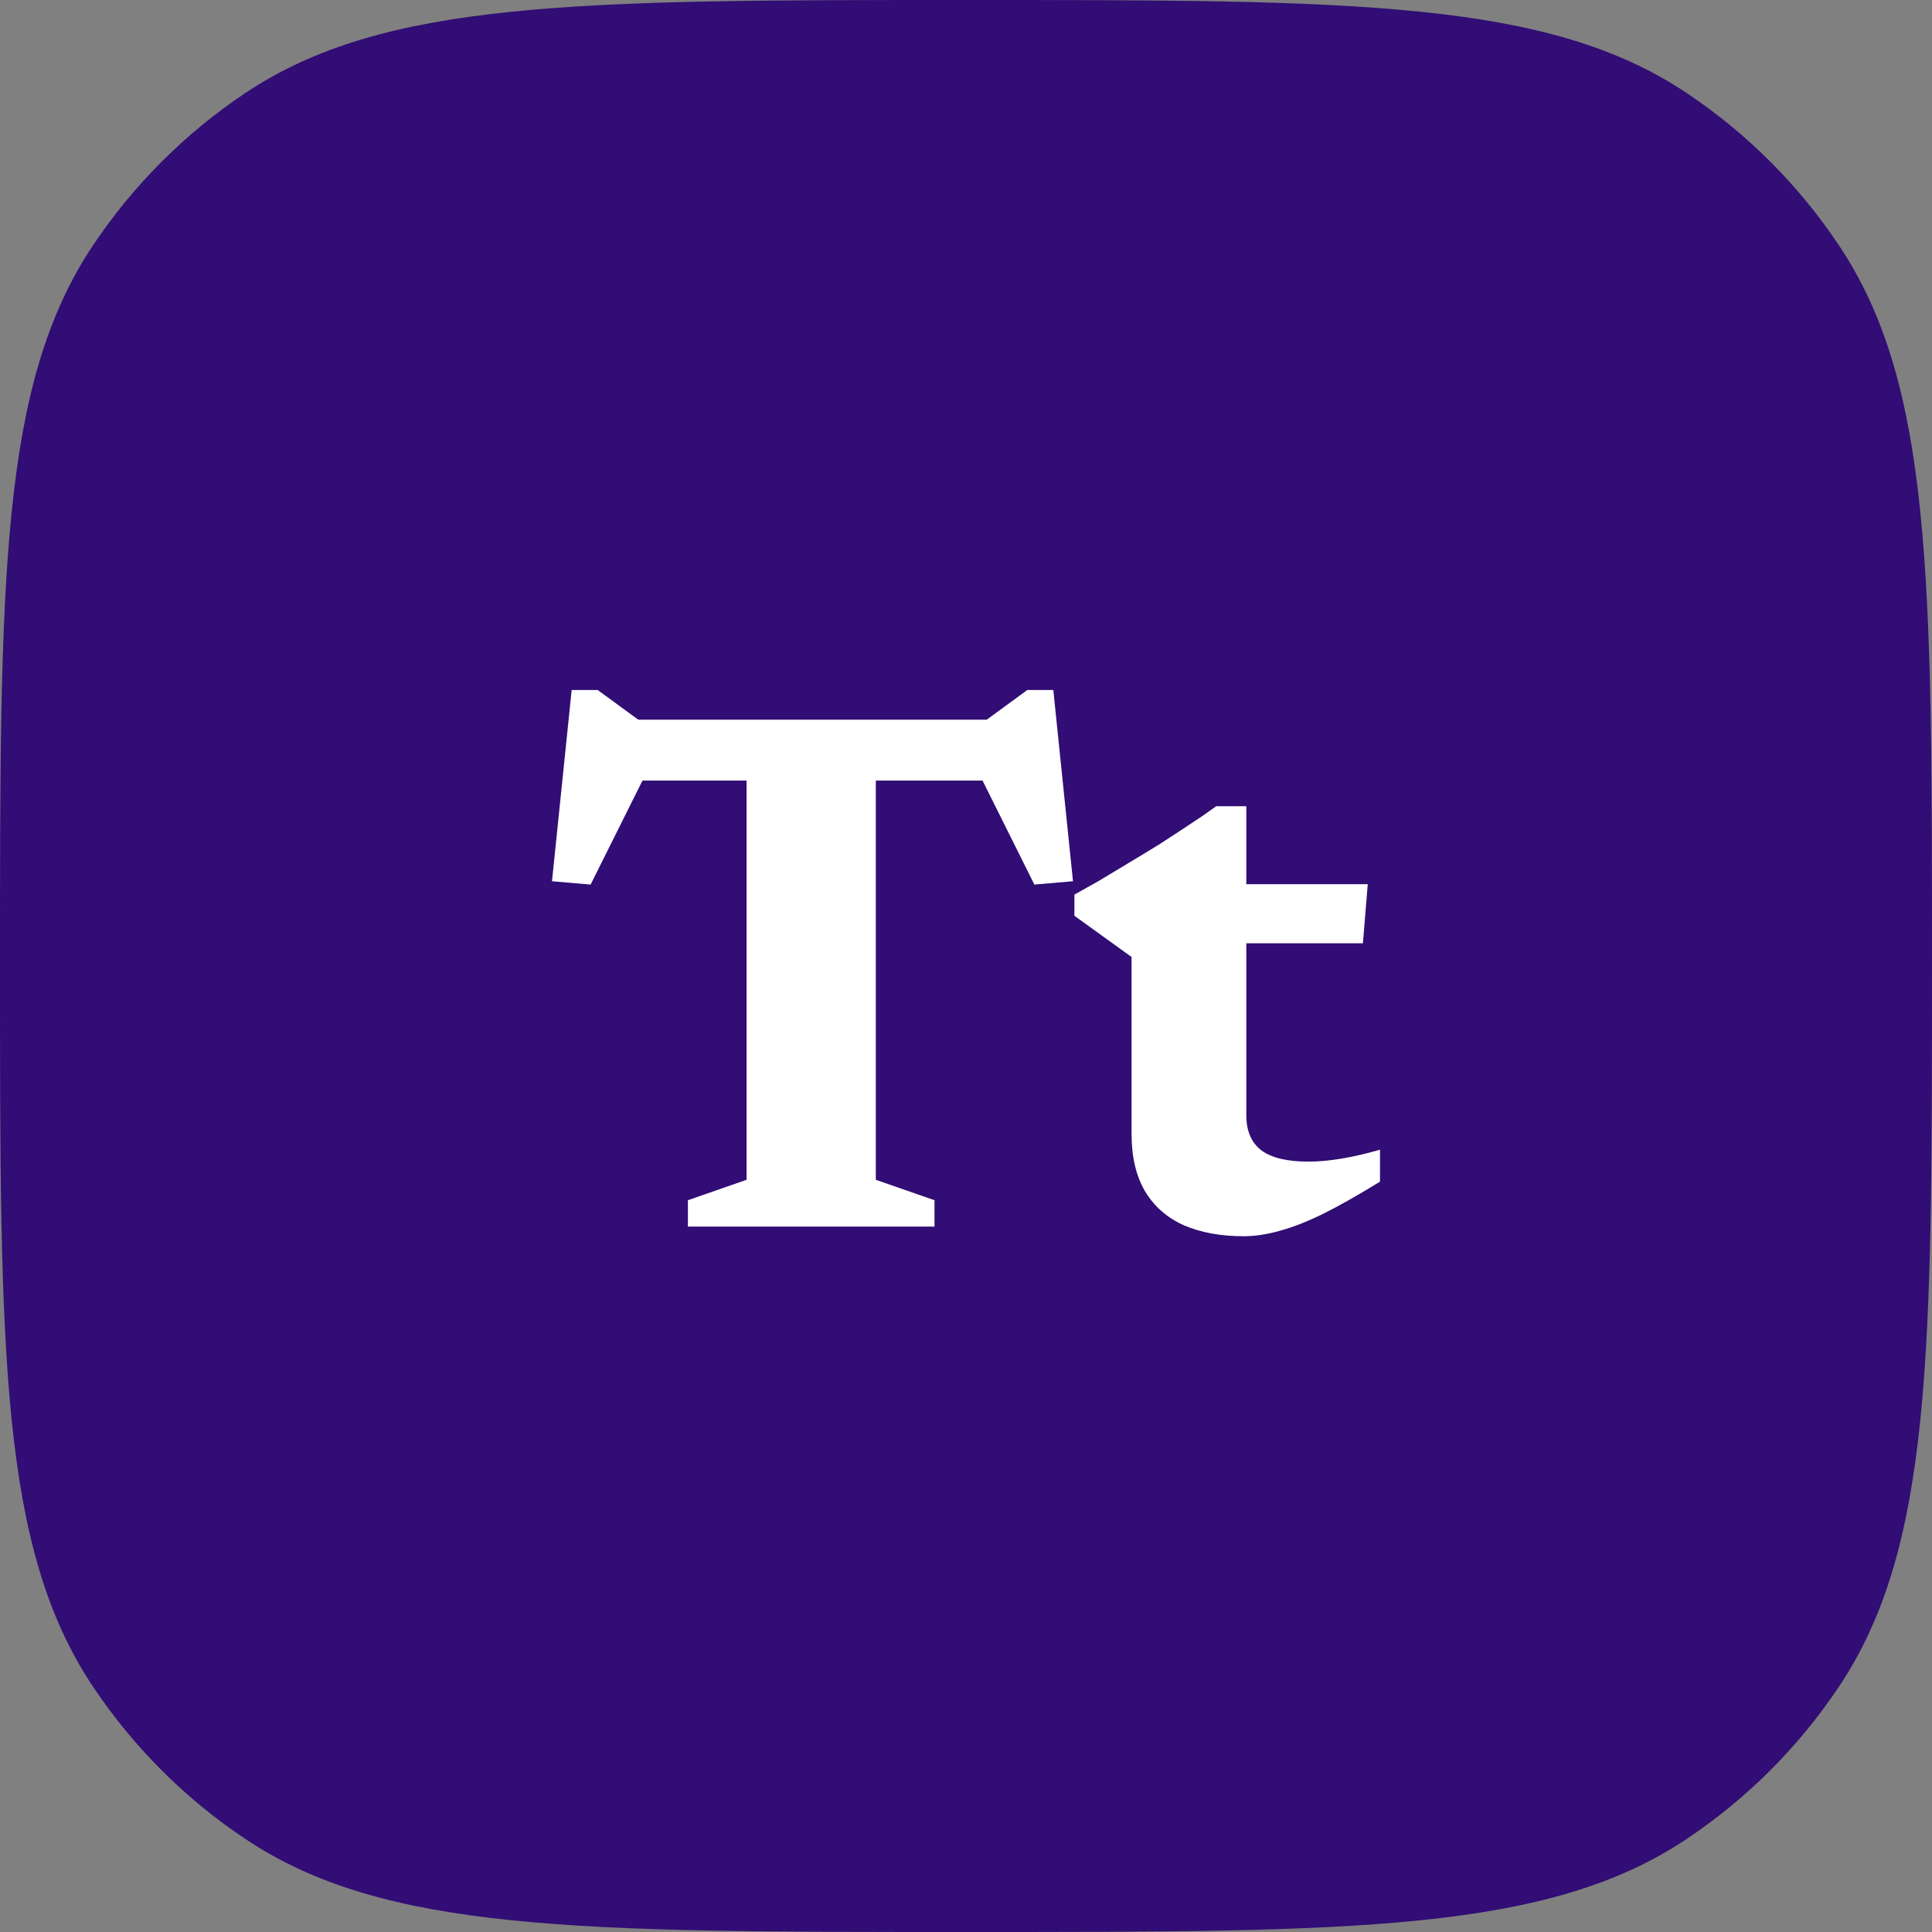 <svg width="56" height="56" viewBox="0 0 56 56" fill="none" xmlns="http://www.w3.org/2000/svg">
<rect x="0" y="0" width="56" height="56" fill="#808080" stroke="none"/>
<path d="M0 28C0 16.764 0 11.146 2.696 7.111C3.864 5.364 5.364 3.864 7.111 2.696C11.146 0 16.764 0 28 0C39.236 0 44.853 0 48.889 2.696C50.636 3.864 52.136 5.364 53.303 7.111C56 11.146 56 16.764 56 28C56 39.236 56 44.853 53.303 48.889C52.136 50.636 50.636 52.136 48.889 53.303C44.853 56 39.236 56 28 56C16.764 56 11.146 56 7.111 53.303C5.364 52.136 3.864 50.636 2.696 48.889C0 44.853 0 39.236 0 28Z" fill="#310D75"/>
<path d="M21.64 21.539H25.386V34.197L27.087 34.789V35.553H19.939V34.789L21.64 34.197V21.539ZM29.185 22.626H17.658L18.939 21.991L17.119 25.64L16 25.543L16.57 20H17.324L18.928 21.173L17.561 20.861H29.282L28.174 21.173L29.777 20H30.531L31.101 25.543L29.982 25.64L28.163 21.991L29.185 22.626Z" fill="white"/>
<path d="M36.125 32.324C36.125 32.784 36.272 33.124 36.566 33.347C36.861 33.562 37.313 33.67 37.923 33.67C38.217 33.67 38.536 33.641 38.881 33.584C39.225 33.526 39.598 33.44 40 33.325V34.251C39.383 34.631 38.837 34.94 38.364 35.177C37.898 35.406 37.478 35.571 37.105 35.672C36.731 35.779 36.38 35.833 36.05 35.833C35.39 35.833 34.816 35.729 34.328 35.521C33.84 35.306 33.463 34.979 33.197 34.542C32.932 34.097 32.799 33.541 32.799 32.873V27.739L31.142 26.544V25.931C31.35 25.816 31.586 25.683 31.852 25.532C32.117 25.375 32.397 25.206 32.691 25.027C32.993 24.847 33.294 24.664 33.596 24.478C33.897 24.284 34.188 24.094 34.468 23.907C34.755 23.721 35.016 23.541 35.253 23.369H36.125V25.888V32.324ZM34.769 27.341L34.79 25.629H39.645L39.505 27.341H34.769Z" fill="white"/>
</svg>
